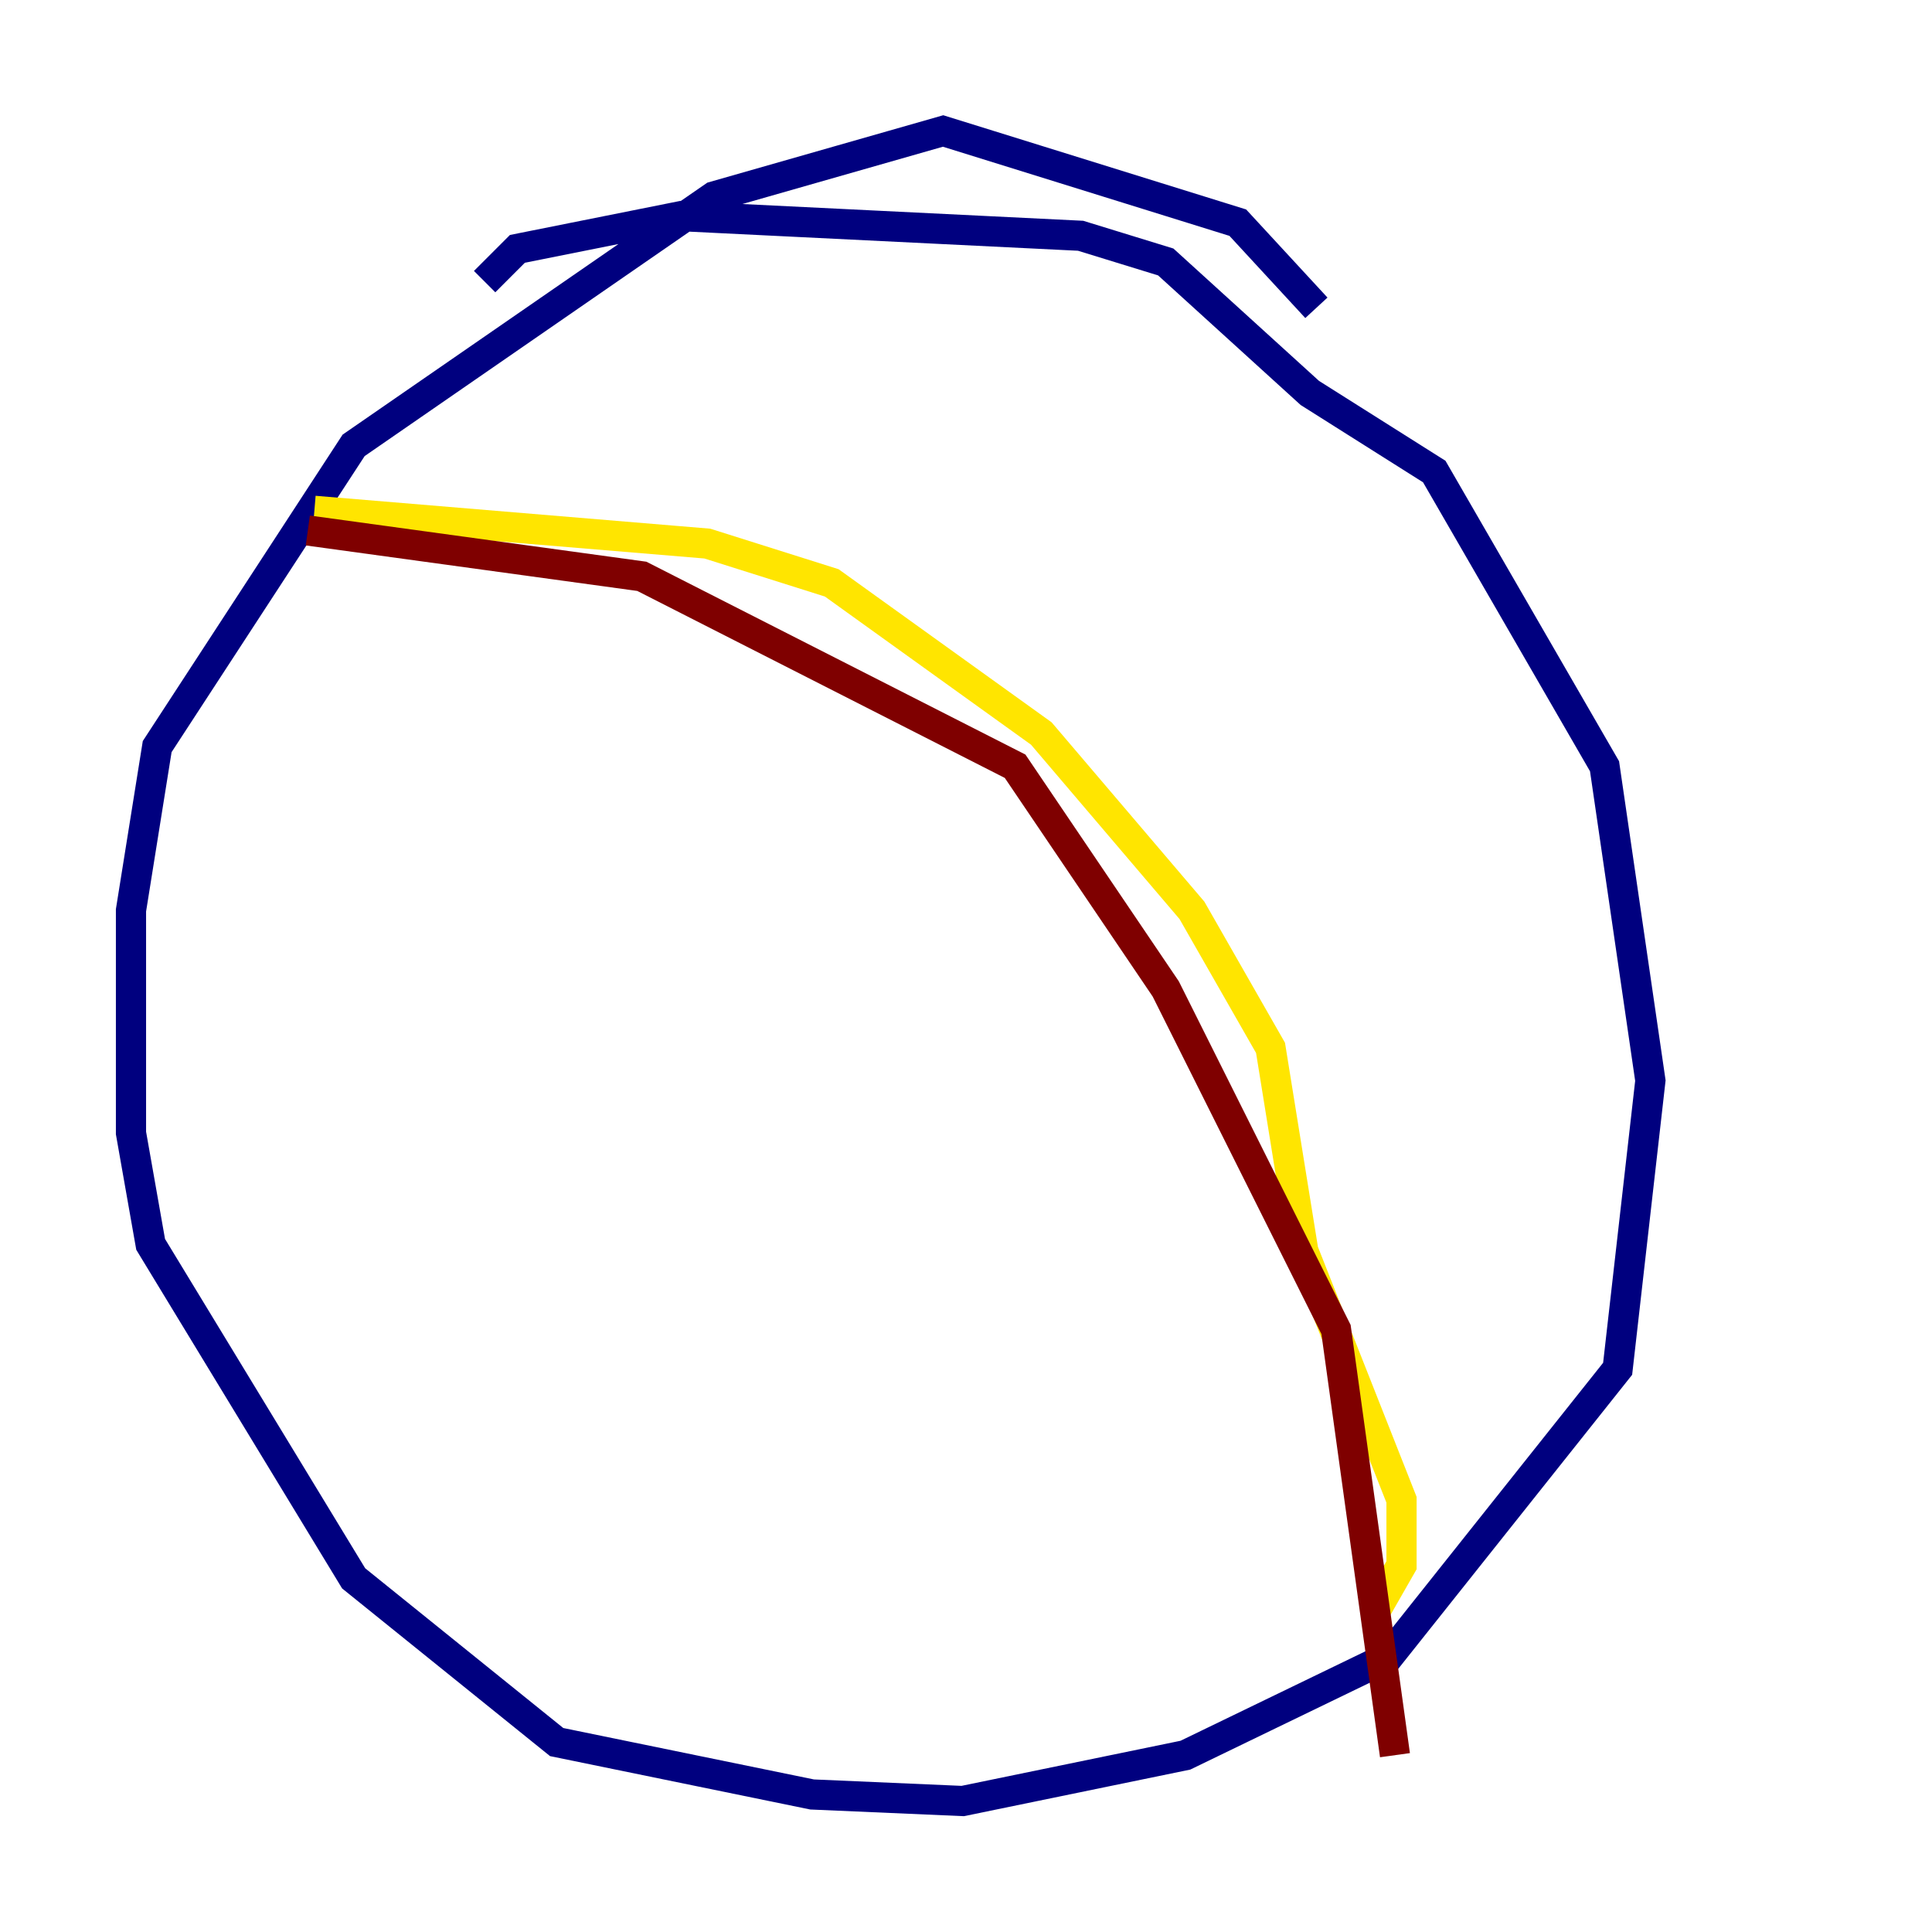 <?xml version="1.0" encoding="utf-8" ?>
<svg baseProfile="tiny" height="128" version="1.2" viewBox="0,0,128,128" width="128" xmlns="http://www.w3.org/2000/svg" xmlns:ev="http://www.w3.org/2001/xml-events" xmlns:xlink="http://www.w3.org/1999/xlink"><defs /><polyline fill="none" points="87.214,20.393 82.007,14.752 62.481,8.678 47.295,13.017 23.43,29.505 10.414,49.464 8.678,60.312 8.678,75.064 9.98,82.441 23.43,104.57 36.881,115.417 53.803,118.888 63.783,119.322 78.536,116.285 91.986,109.776 107.173,90.685 109.342,71.593 106.305,50.766 95.024,31.241 86.78,26.034 77.234,17.356 71.593,15.62 45.125,14.319 34.278,16.488 32.108,18.658" stroke="#00007f" stroke-width="2" /><polyline fill="none" points="32.108,18.658 32.108,18.658" stroke="#00d4ff" stroke-width="2" /><polyline fill="none" points="20.827,33.844 46.861,36.014 55.105,38.617 68.99,48.597 78.969,60.312 84.176,69.424 86.346,82.875 92.854,99.363 92.854,103.702 91.119,106.739" stroke="#ffe500" stroke-width="2" /><polyline fill="none" points="20.393,35.146 42.522,38.183 67.254,50.766 77.234,65.519 88.515,88.081 92.42,116.285" stroke="#7f0000" stroke-width="2" /></svg>